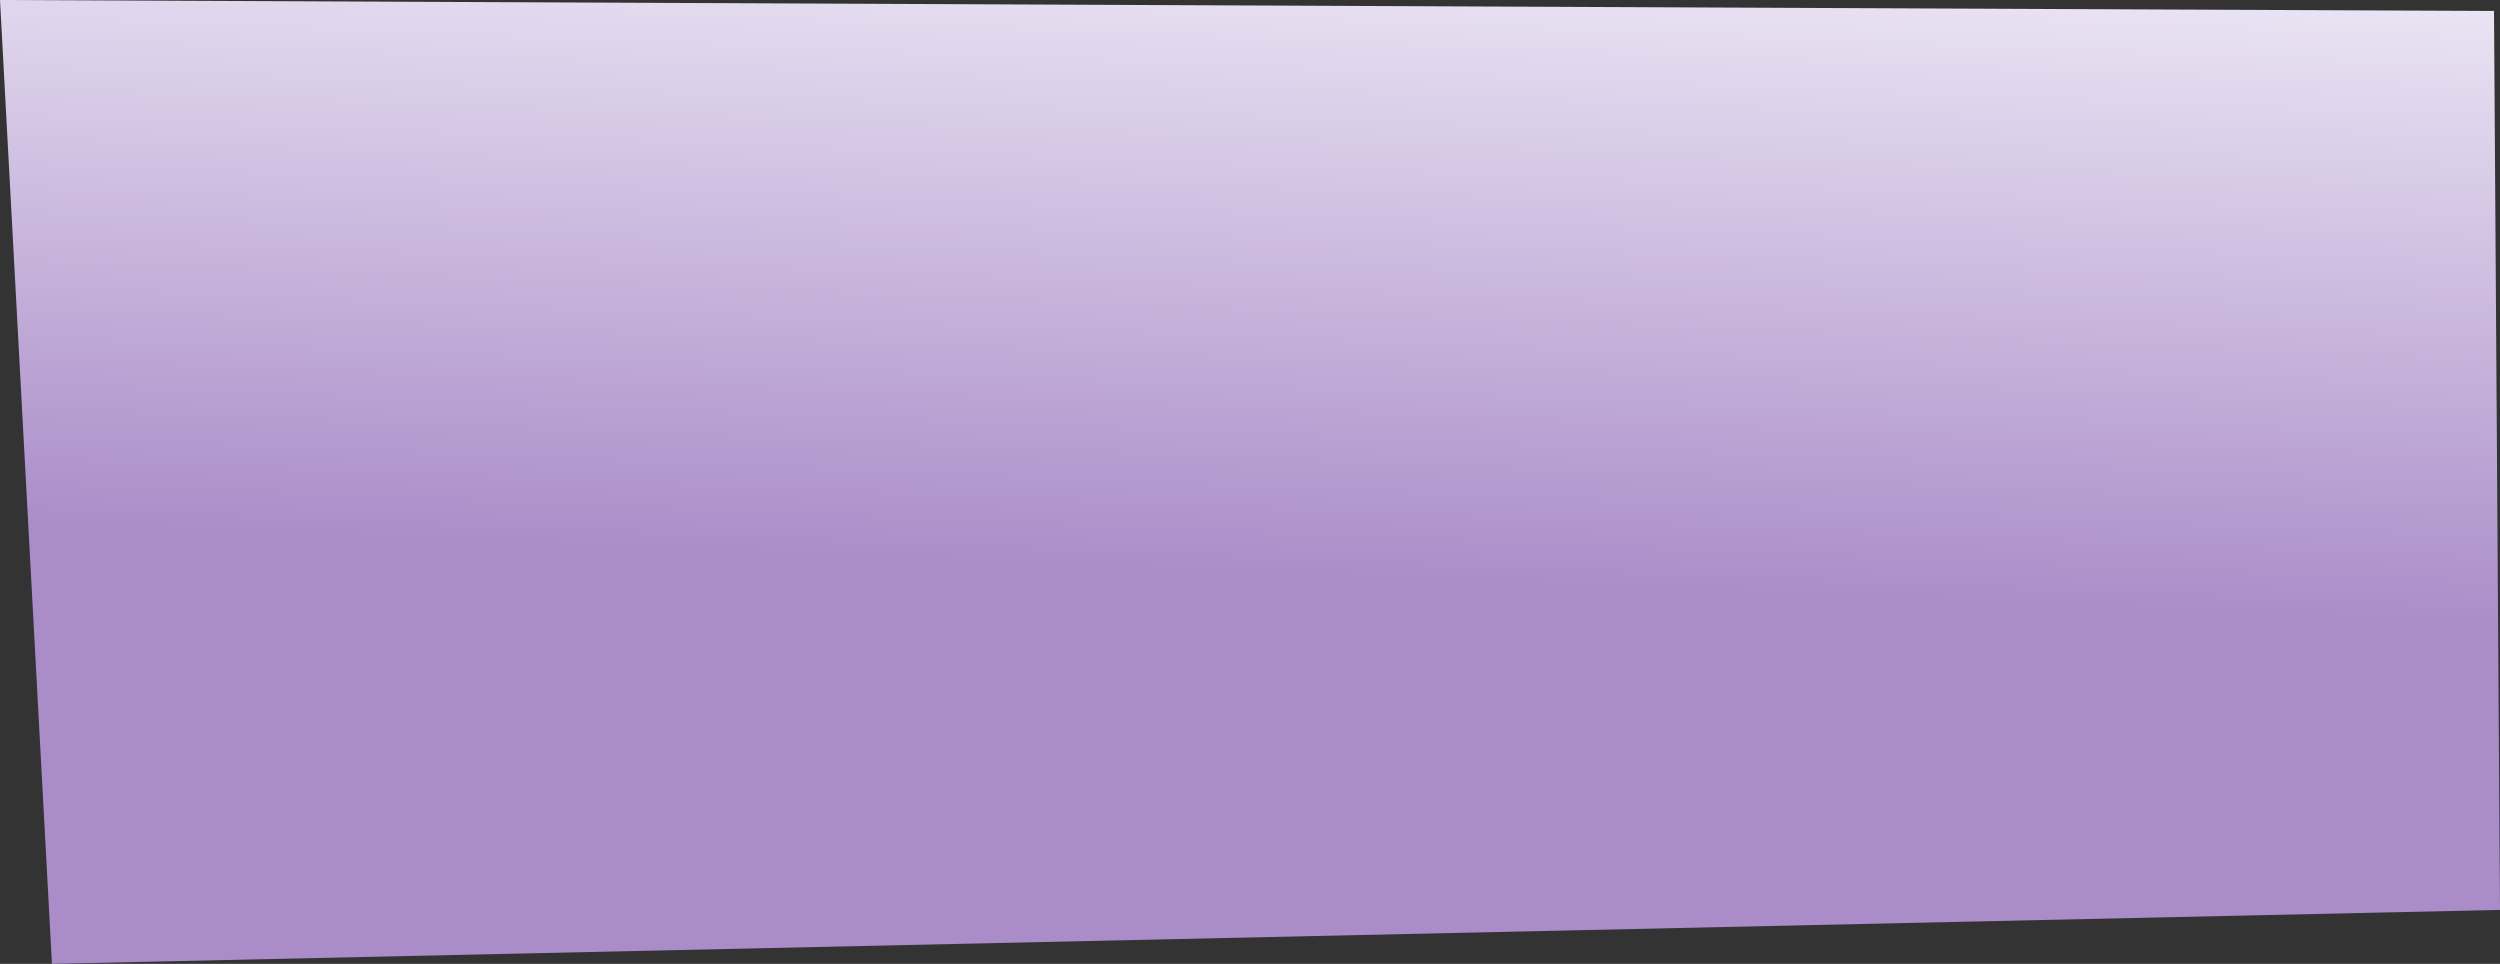<?xml version="1.0" encoding="UTF-8" standalone="no"?>
<svg xmlns:xlink="http://www.w3.org/1999/xlink" height="48.25px" width="125.15px" xmlns="http://www.w3.org/2000/svg">
  <rect width="100%" height="100%" fill="#333333" stroke="none"/>
  <g transform="matrix(1, 0, 0, 1, 60.4, 25.55)">
    <path d="M64.45 -25.0 L64.75 20.0 -57.8 22.7 -60.4 -25.55 64.45 -25.0" fill="url(#gradient0)" fill-rule="evenodd" stroke="none"/>
  </g>
  <defs>
    <linearGradient gradientTransform="matrix(0.002, -0.021, 0.074, 0.003, 13.95, -13.1)" gradientUnits="userSpaceOnUse" id="gradient0" spreadMethod="pad" x1="-819.2" x2="819.2">
      <stop offset="0.0" stop-color="#a98cc8"/>
      <stop offset="1.0" stop-color="#f1edf8"/>
    </linearGradient>
  </defs>
</svg>
